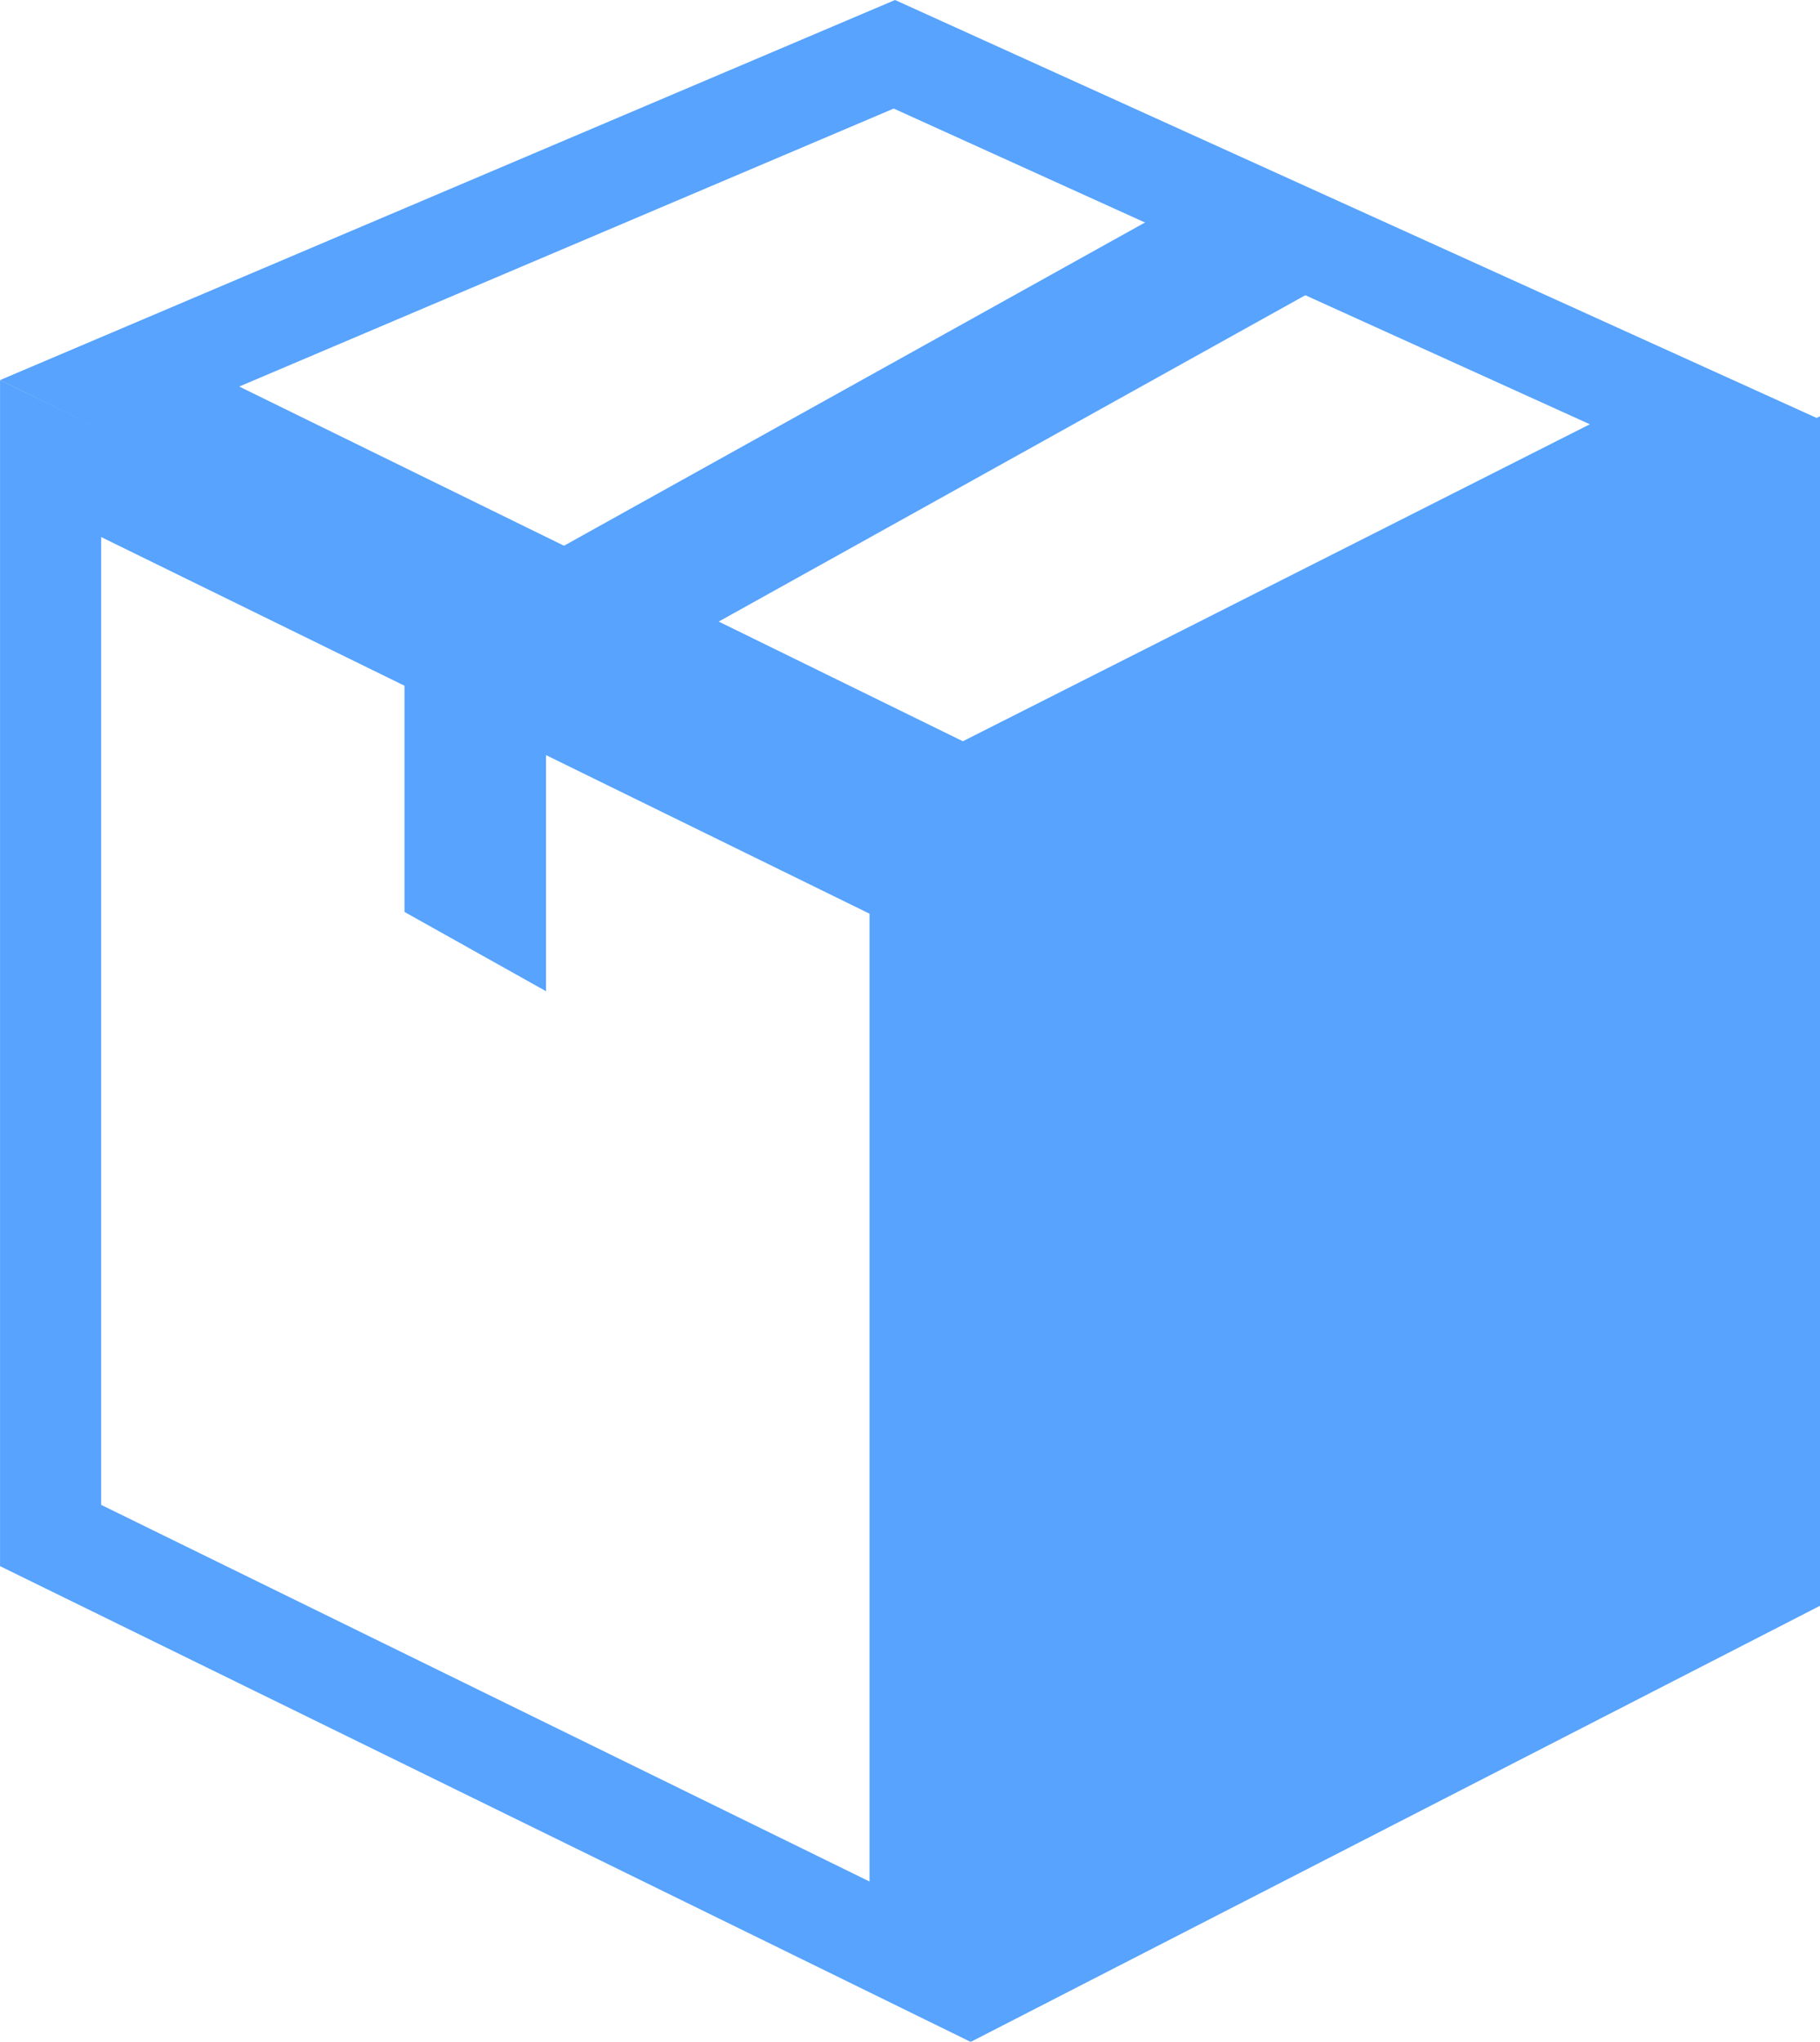 <?xml version="1.0" encoding="UTF-8"?>
<svg width="41px" height="46px" viewBox="0 0 41 46" version="1.1" xmlns="http://www.w3.org/2000/svg" xmlns:xlink="http://www.w3.org/1999/xlink">
    <title>导入</title>
    <g id="页面-1" stroke="none" stroke-width="1" fill="none" fill-rule="evenodd">
        <g id="列表-导入数据" transform="translate(-662, -314)" fill="#57A3FD" fill-rule="nonzero">
            <g id="编组-20" transform="translate(411, 200)">
                <g id="导入" transform="translate(251, 114)">
                    <path d="M28.038,3.764 L29.777,6.444 L13.239,15.645 L11.5,12.965 L28.038,3.764 Z M9.112,14.738 L12.3,14.738 L12.3,22.33 L9.112,20.544 L9.112,14.738 Z" id="形状"></path>
                    <path d="M0.001,8.563 L21.867,19.204 L21.867,46 L0.001,35.282 L0.001,8.563 Z M2.278,12.098 L2.278,33.901 L19.589,42.387 L19.589,20.584 L2.278,12.098 L2.278,12.098 Z" id="形状"></path>
                    <path d="M20.163,0 L41,9.45 L21.707,19.204 L0,8.563 L20.163,0 Z M20.133,2.446 L5.389,8.708 L21.691,16.699 L35.815,9.558 L20.134,2.446 L20.133,2.446 Z" id="形状"></path>
                    <polygon id="路径" points="20.821 18.833 41 9.379 41 36.175 21.867 46"></polygon>
                </g>
            </g>
        </g>
    </g>
</svg>